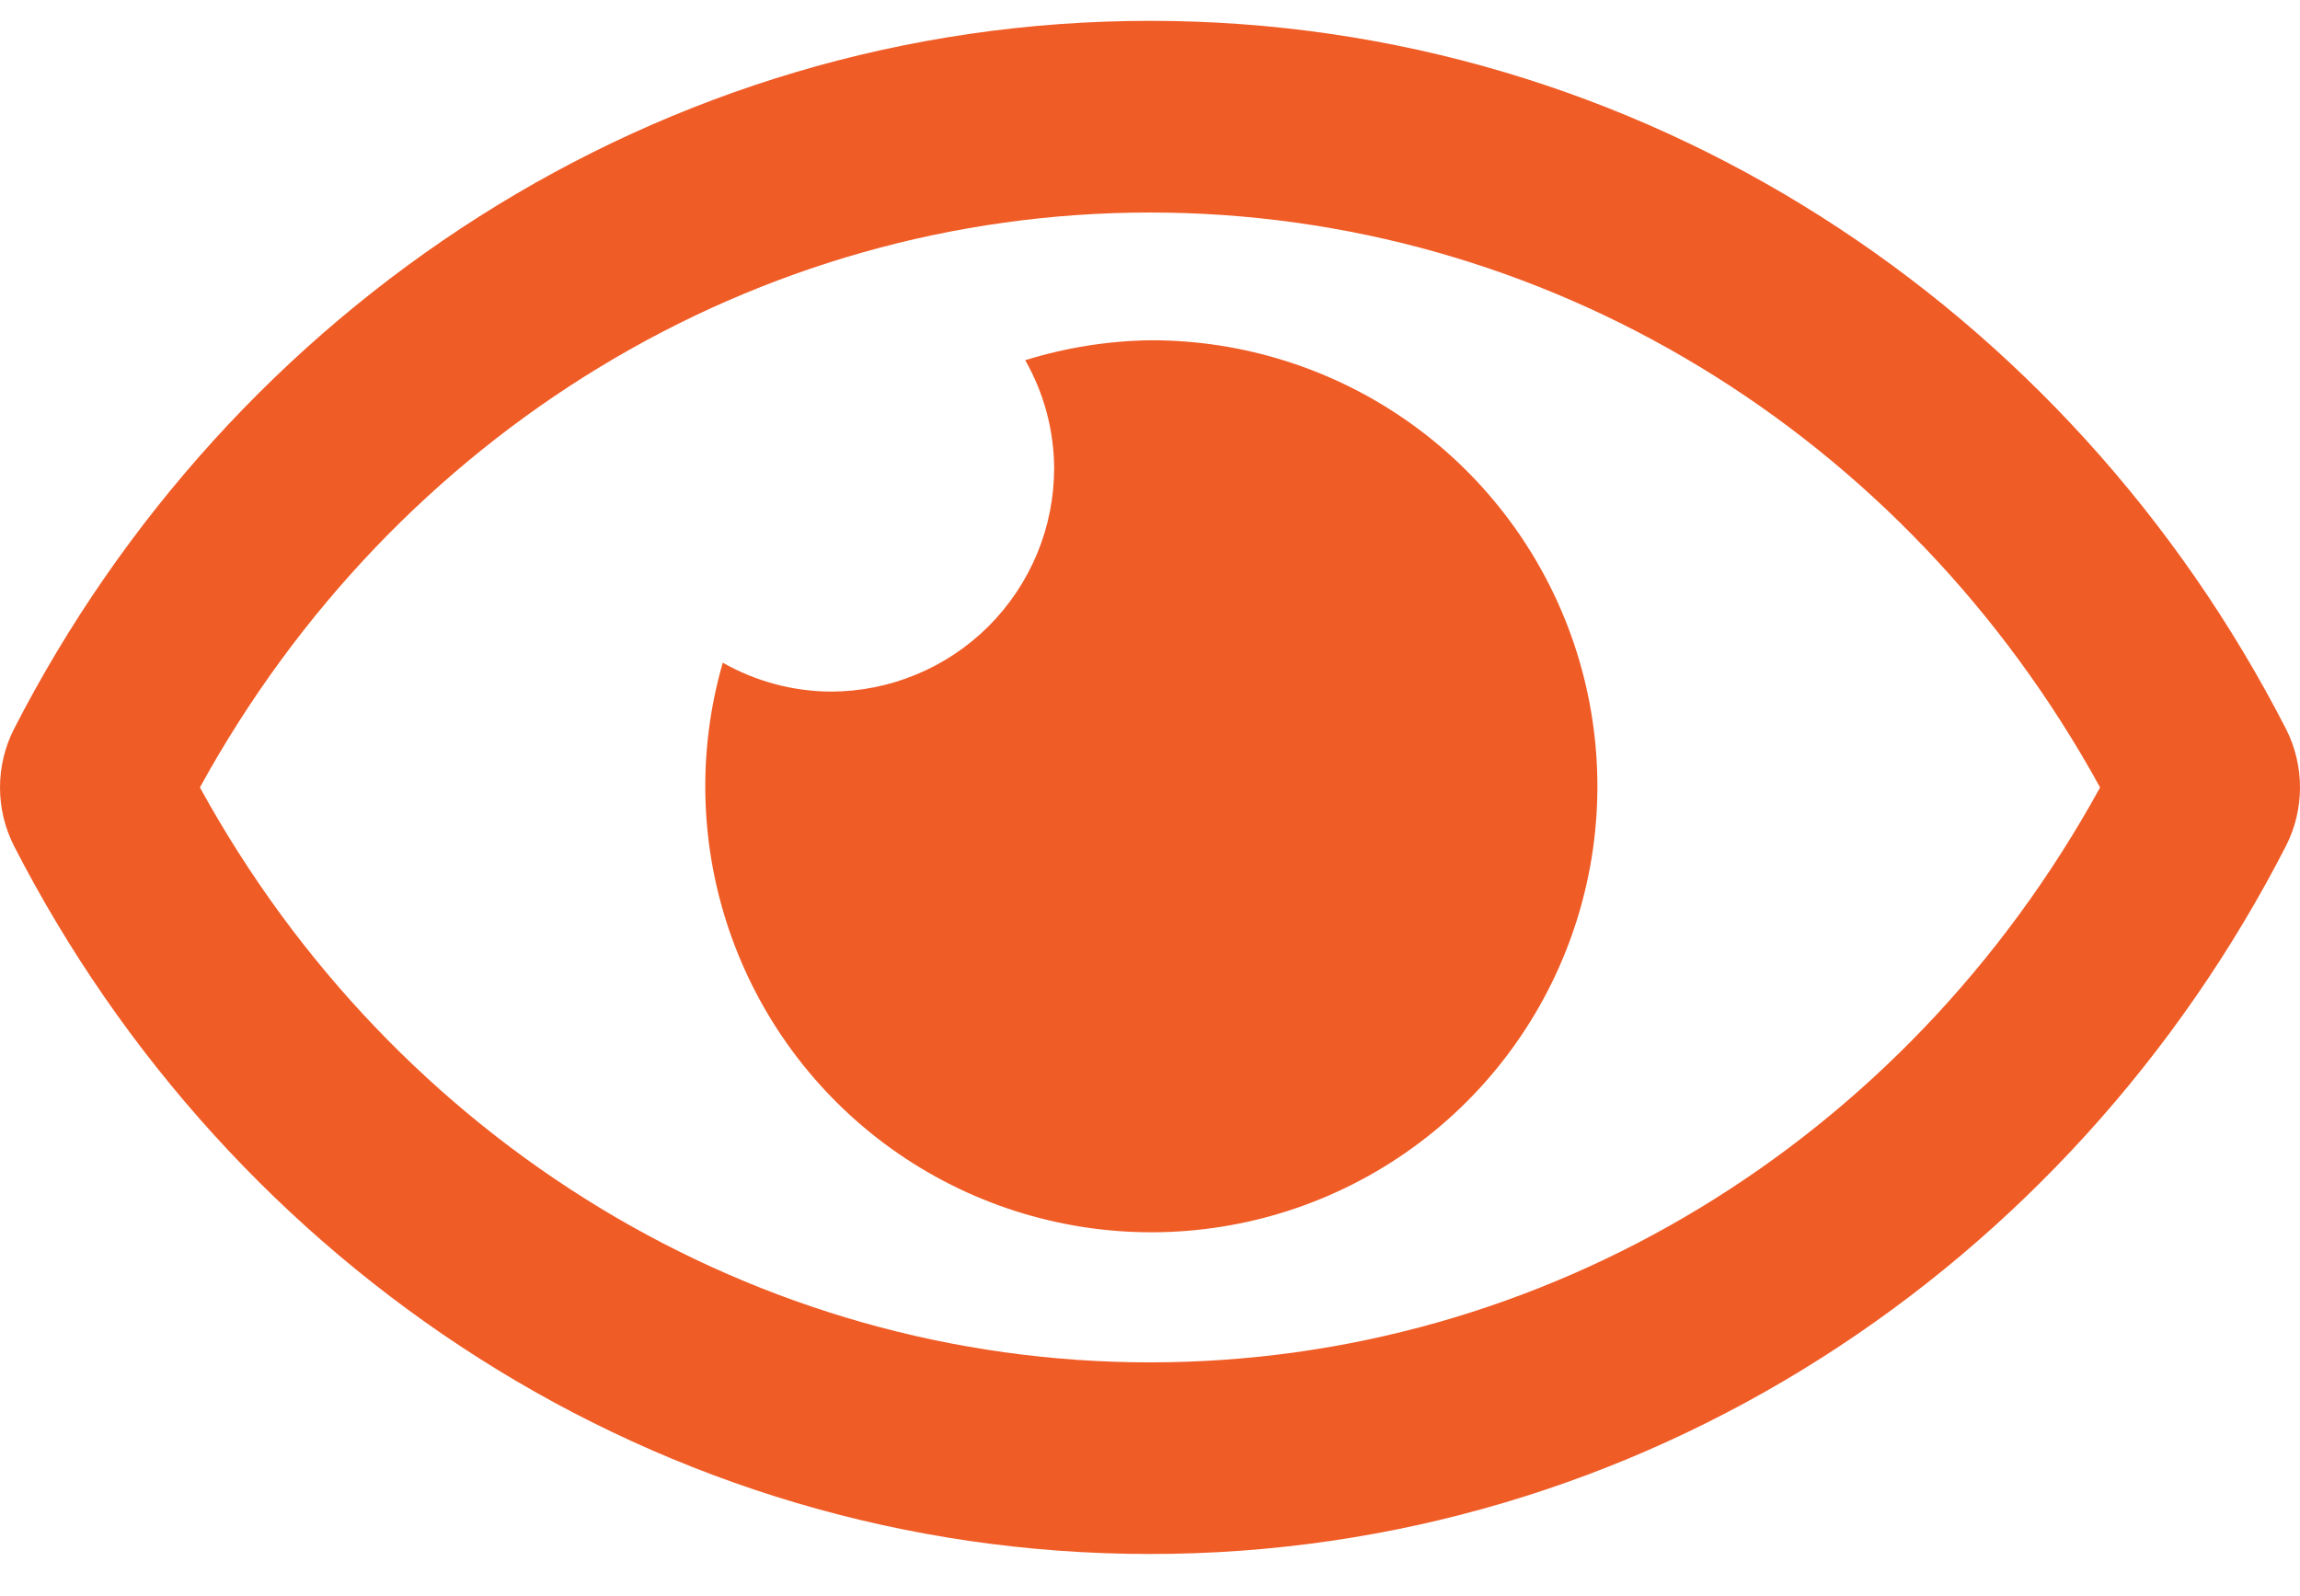 <svg class="eye" width="49" height="34" viewBox="0 0 49 34" fill="none" xmlns="http://www.w3.org/2000/svg">
<path d="M24.5 7.25C23.598 7.264 22.703 7.407 21.842 7.675C22.241 8.376 22.453 9.167 22.458 9.972C22.458 10.598 22.335 11.217 22.096 11.795C21.856 12.373 21.505 12.898 21.063 13.341C20.621 13.783 20.096 14.134 19.517 14.373C18.939 14.613 18.32 14.736 17.695 14.736C16.889 14.73 16.098 14.518 15.398 14.12C14.845 16.037 14.909 18.078 15.582 19.956C16.254 21.834 17.5 23.453 19.143 24.583C20.787 25.713 22.744 26.298 24.738 26.254C26.732 26.21 28.662 25.54 30.254 24.338C31.846 23.137 33.019 21.465 33.608 19.559C34.197 17.653 34.171 15.611 33.535 13.721C32.898 11.83 31.683 10.188 30.062 9.027C28.44 7.866 26.494 7.244 24.5 7.25ZM48.704 15.536C44.091 6.535 34.958 0.444 24.5 0.444C14.042 0.444 4.907 6.539 0.296 15.537C0.101 15.922 6.10352e-05 16.347 6.10352e-05 16.778C6.10352e-05 17.209 0.101 17.635 0.296 18.02C4.909 27.021 14.042 33.111 24.5 33.111C34.958 33.111 44.093 27.017 48.704 18.019C48.899 17.634 49 17.209 49 16.777C49 16.346 48.899 15.921 48.704 15.536ZM24.5 29.028C16.108 29.028 8.414 24.349 4.259 16.778C8.414 9.207 16.107 4.528 24.5 4.528C32.893 4.528 40.586 9.207 44.741 16.778C40.587 24.349 32.893 29.028 24.5 29.028Z" fill="#F05C26"/>
</svg>
